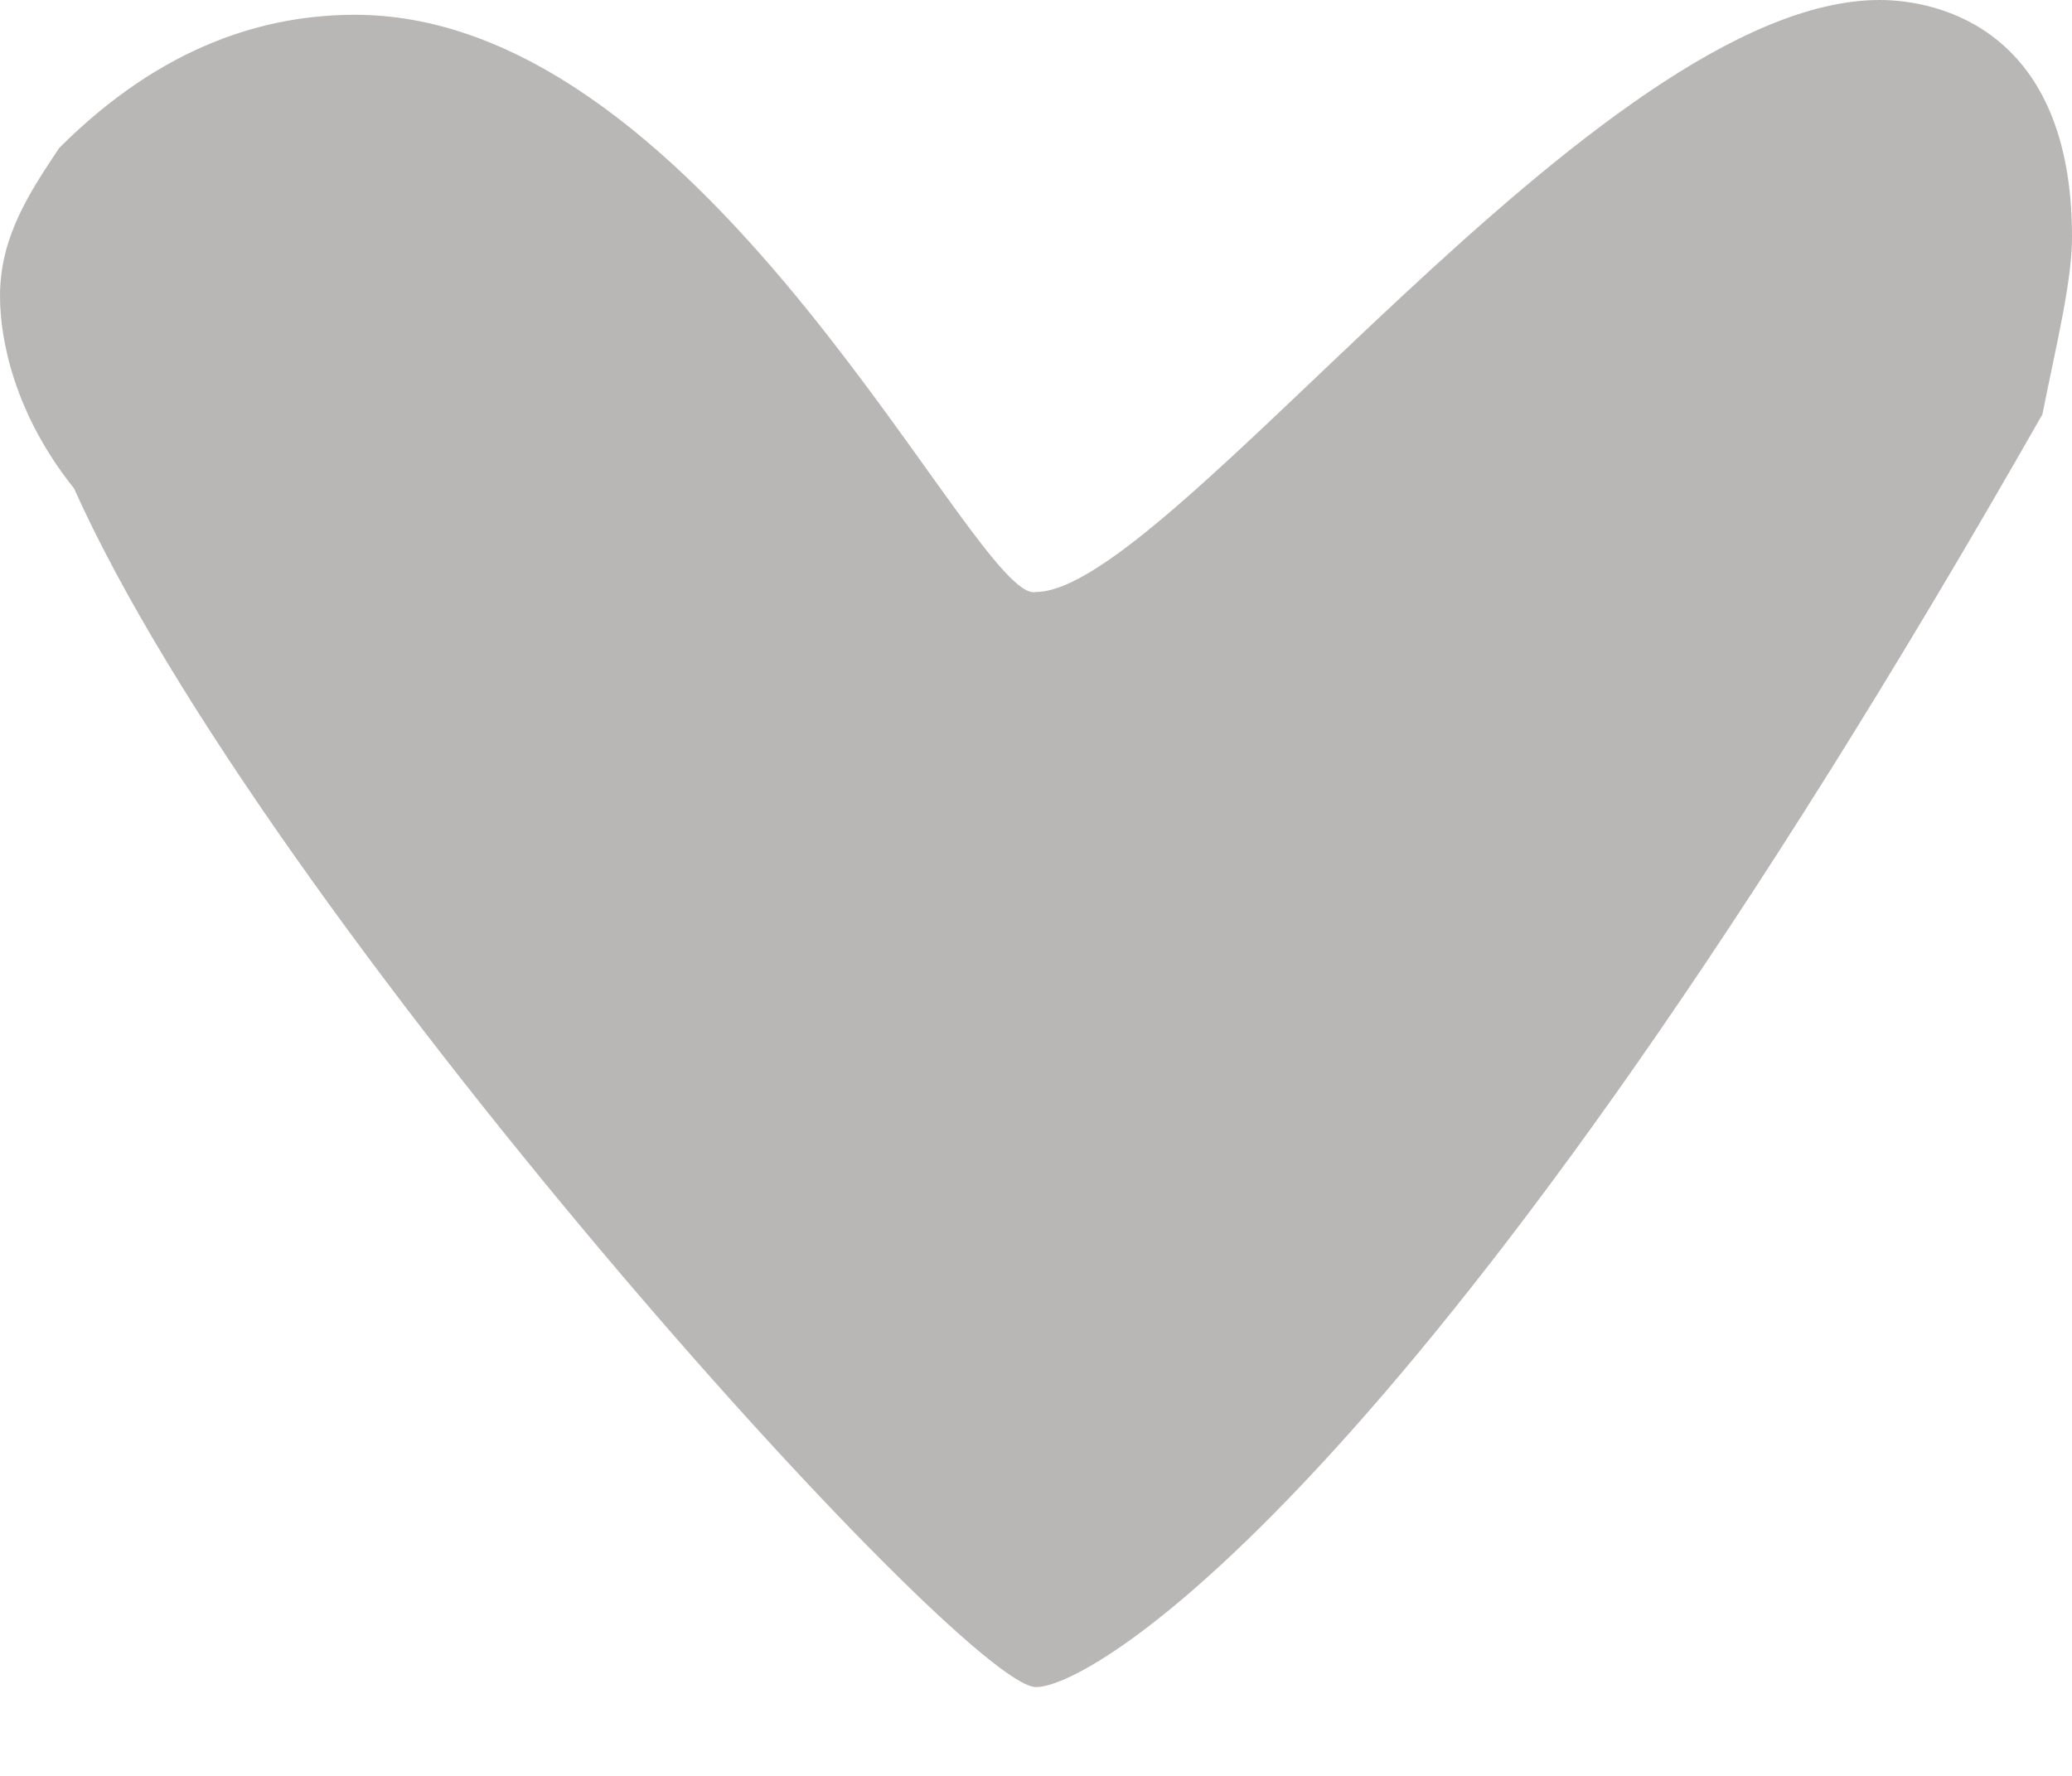 <?xml version="1.0" encoding="utf-8"?>
<!-- Generator: Adobe Illustrator 18.1.0, SVG Export Plug-In . SVG Version: 6.00 Build 0)  -->
<!DOCTYPE svg PUBLIC "-//W3C//DTD SVG 1.1//EN" "http://www.w3.org/Graphics/SVG/1.1/DTD/svg11.dtd">
<svg version="1.1" id="Layer_1" xmlns="http://www.w3.org/2000/svg" xmlns:xlink="http://www.w3.org/1999/xlink" x="0px" y="0px"
	 width="14px" height="12px" viewBox="-392 295 14 12" enable-background="new -392 295 14 12" xml:space="preserve">
<g>
	<g>
		<path fill="#B8B7B5" d="M-389.6,295.1c2.4,0,4.2,4,4.6,3.9c0.9,0,3.8-4,5.7-4c0.4,0,1.3,0.2,1.3,1.6c0,0.3-0.1,0.7-0.2,1.2
			c-4.1,7.2-6.4,8.6-6.8,8.6c-0.5,0-5.2-5.2-6.5-8.1c-0.4-0.5-0.5-1-0.5-1.3c0-0.4,0.2-0.7,0.4-1
			C-390.9,295.3-390.2,295.1-389.6,295.1z"/>
	</g>
</g>
</svg>
